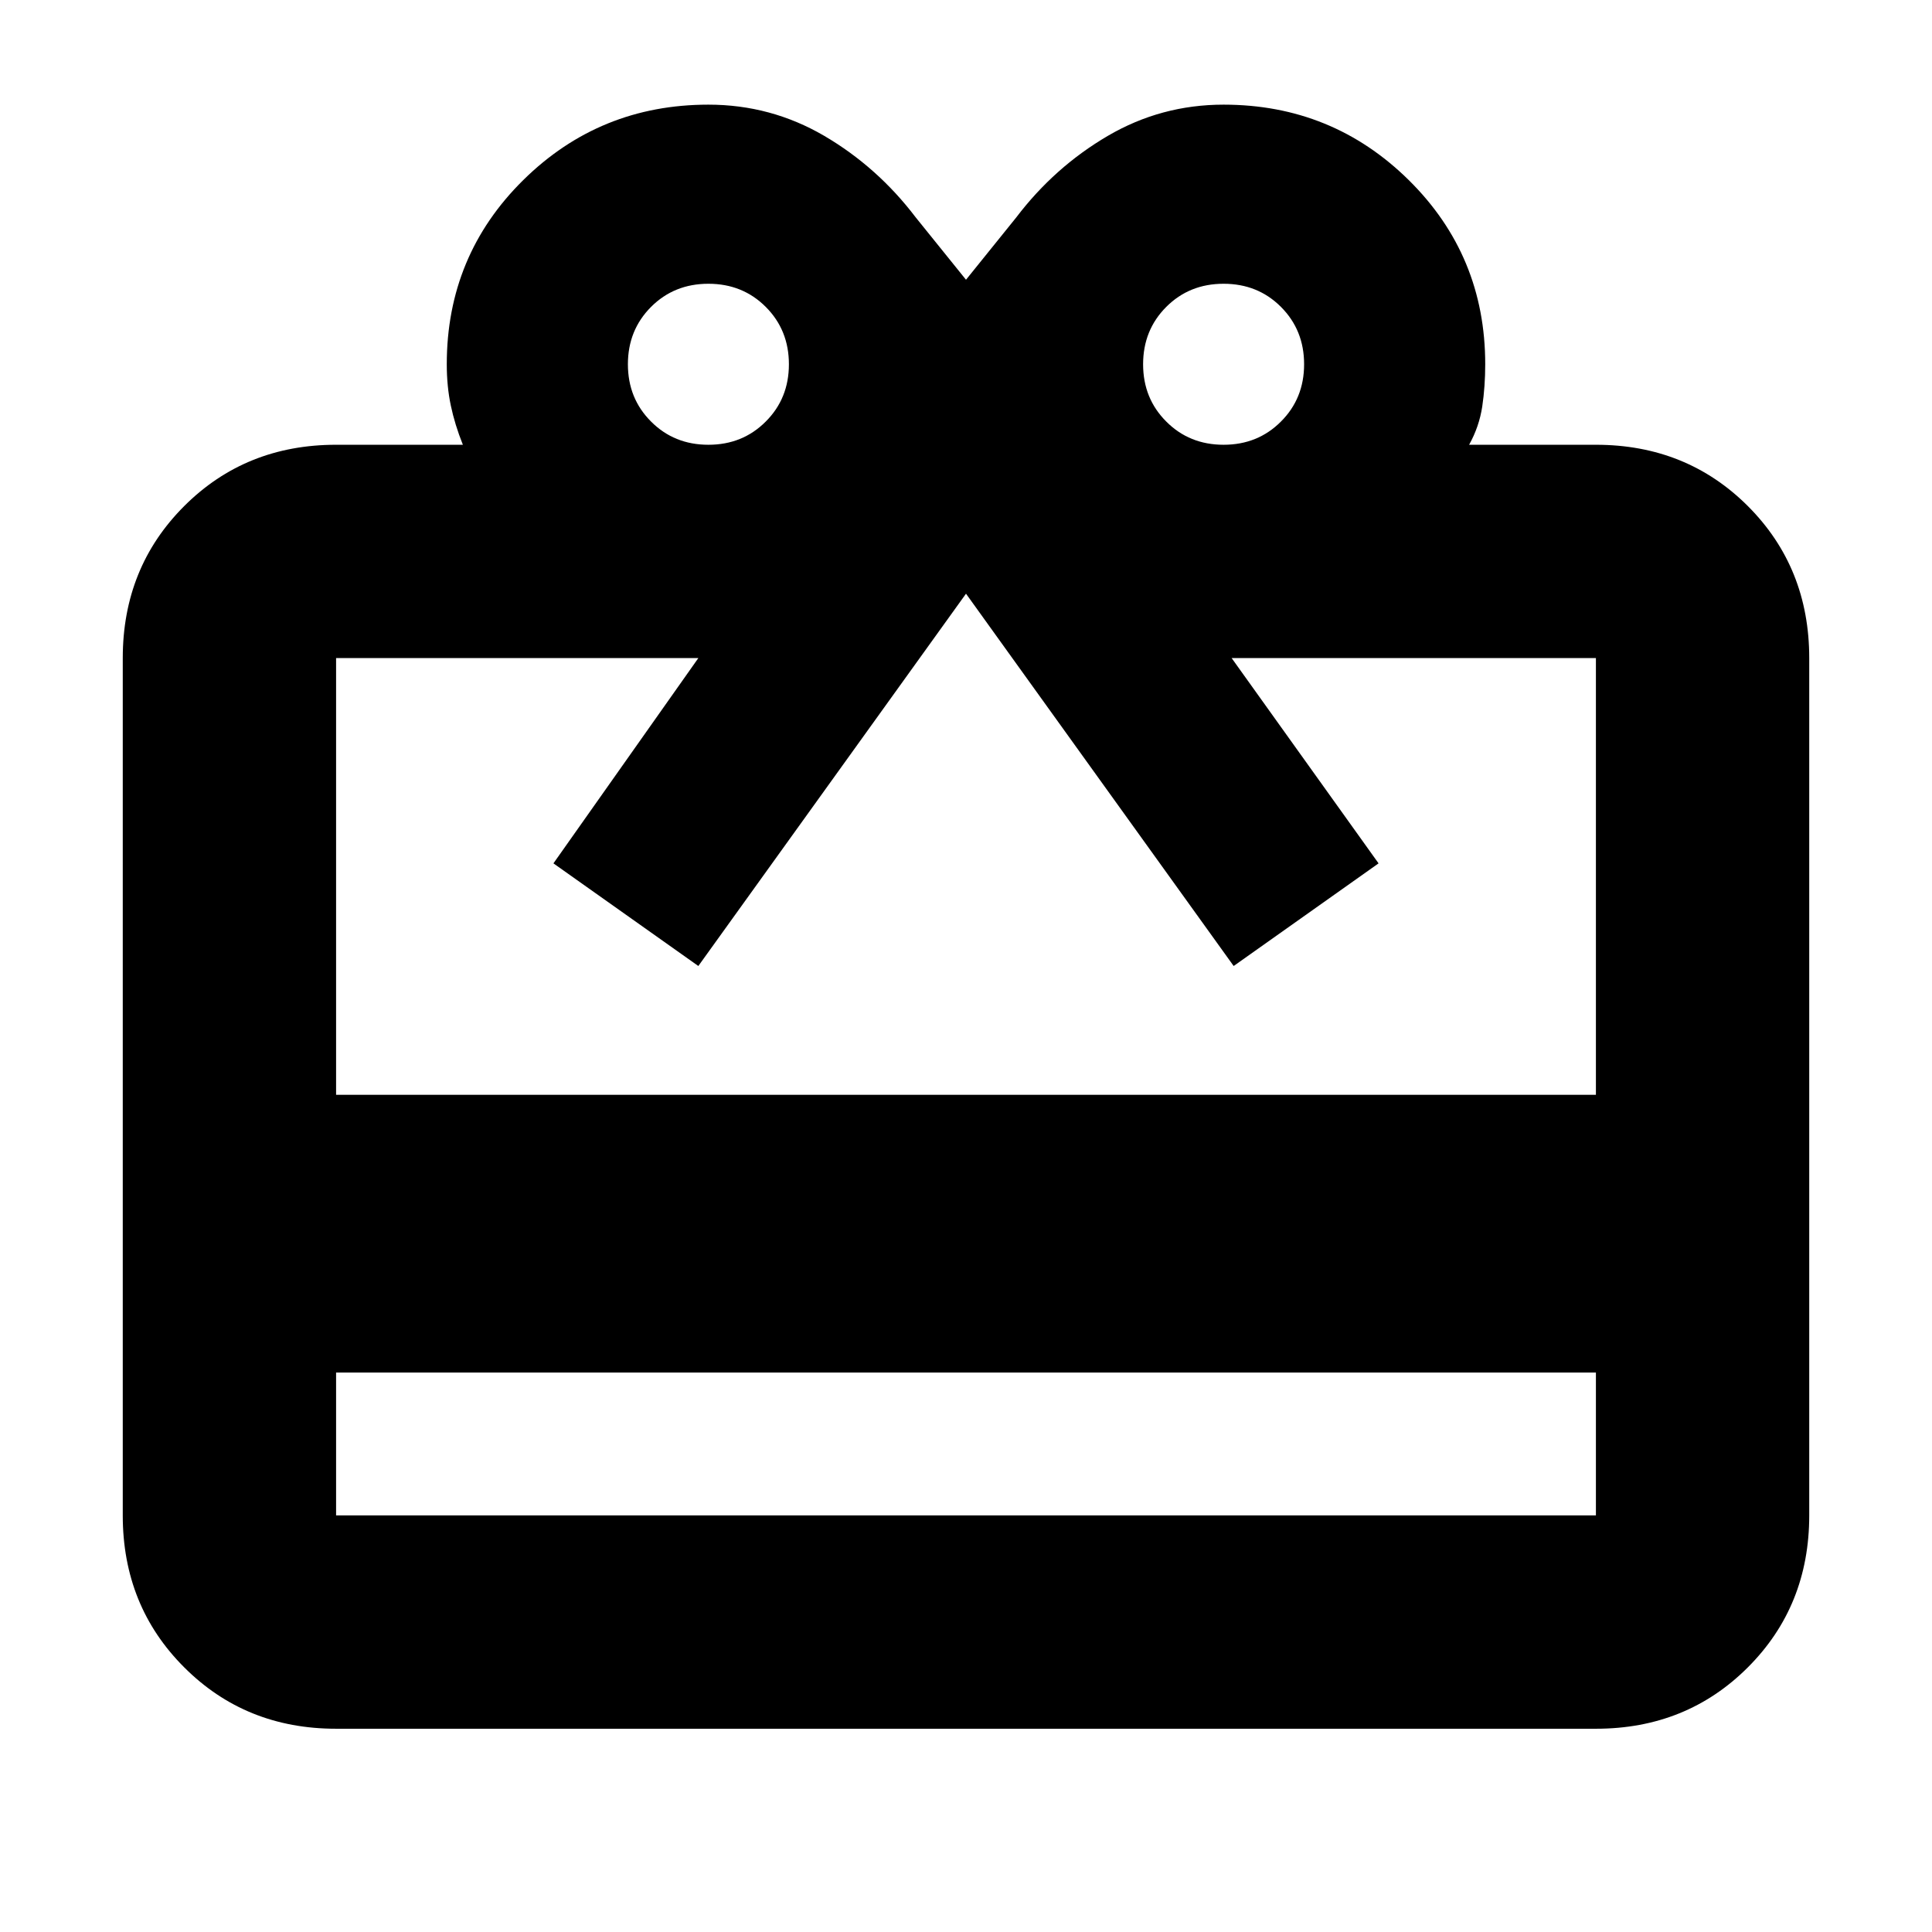 <svg xmlns="http://www.w3.org/2000/svg" height="24" width="24"><path d="M4.175 17.05v1.775h15.65V17.05Zm0-11.525H5.75q-.1-.25-.15-.488-.05-.237-.05-.512 0-1.35.95-2.288.95-.937 2.3-.937.775 0 1.438.387.662.388 1.137 1.013l.625.775.625-.775q.475-.625 1.138-1.013.662-.387 1.437-.387 1.35 0 2.3.937.95.938.95 2.288 0 .275-.037.525-.038.25-.163.475h1.575q1.125 0 1.888.762.762.763.762 1.888v10.65q0 1.125-.762 1.887-.763.763-1.888.763H4.175q-1.125 0-1.887-.763-.763-.762-.763-1.887V8.175q0-1.125.763-1.888.762-.762 1.887-.762Zm0 8.075h15.65V8.175H15.3l1.825 2.55-1.8 1.275L12 7.375 8.675 12l-1.8-1.275 1.8-2.55h-4.5ZM8.8 5.525q.425 0 .712-.288.288-.287.288-.712t-.288-.713q-.287-.287-.712-.287t-.712.287Q7.8 4.1 7.8 4.525t.288.712q.287.288.712.288Zm6.4 0q.425 0 .712-.288.288-.287.288-.712t-.288-.713q-.287-.287-.712-.287t-.712.287q-.288.288-.288.713t.288.712q.287.288.712.288Z"/></svg>
